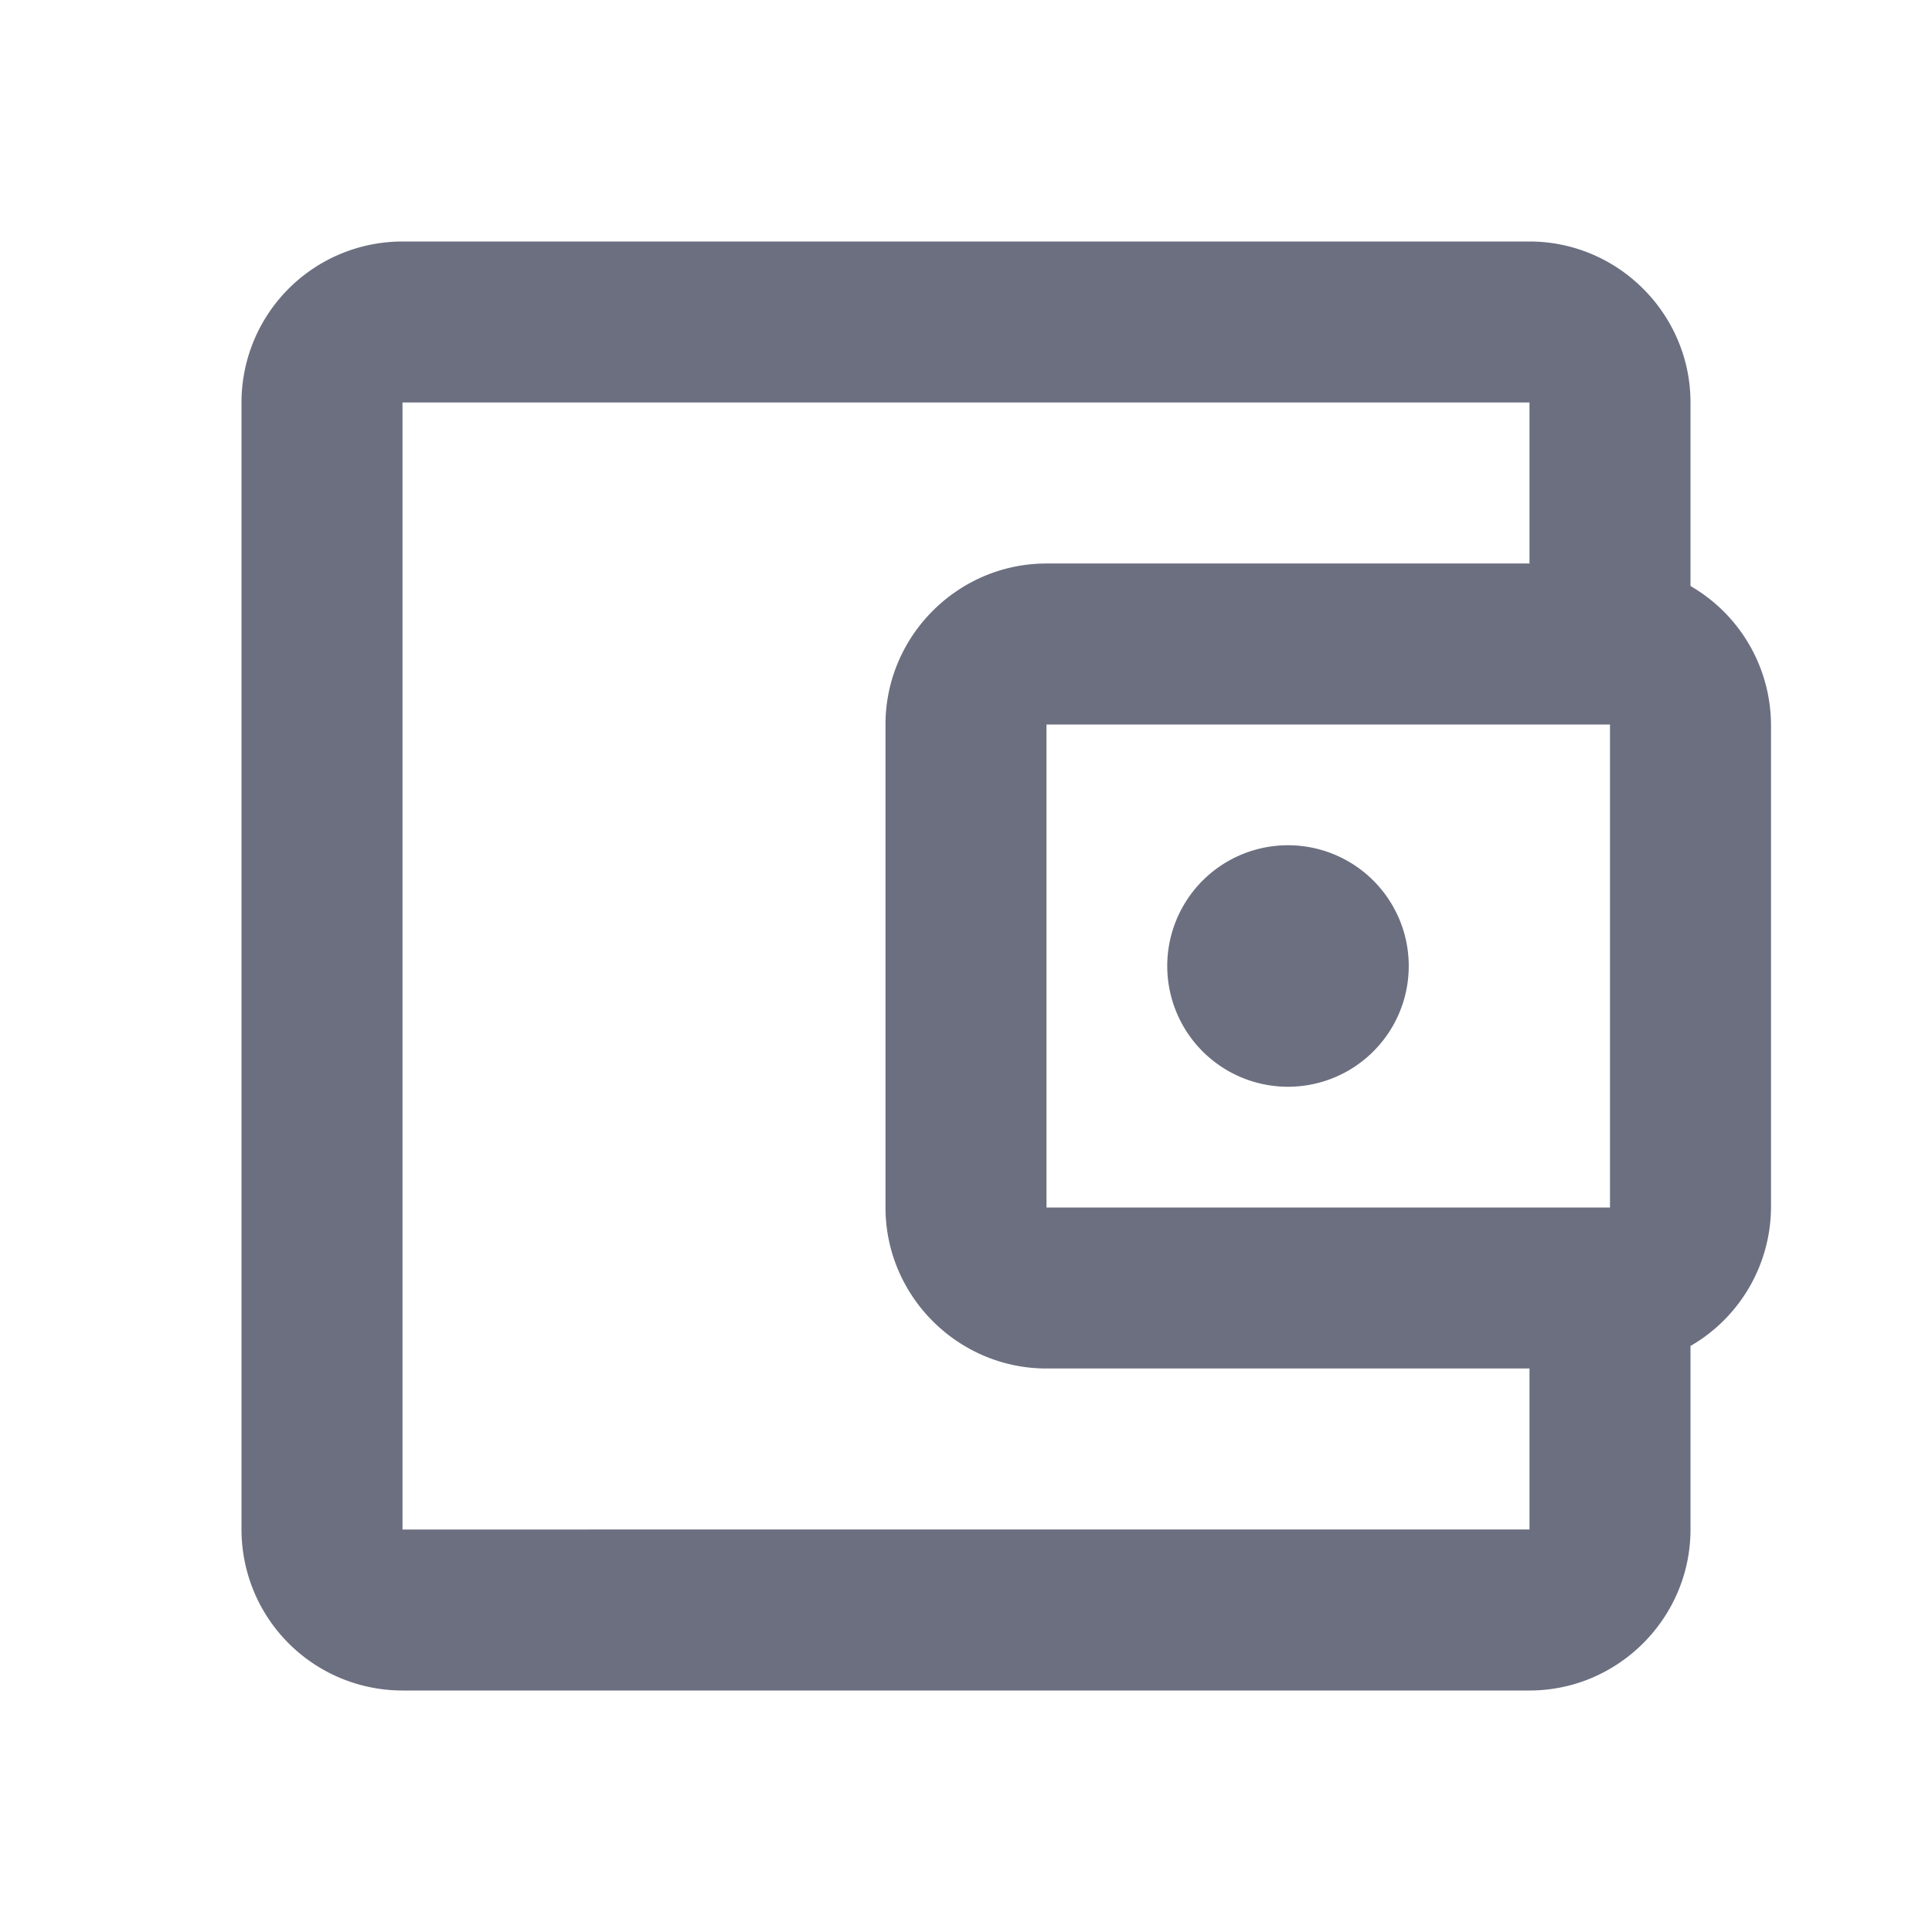 <svg xmlns="http://www.w3.org/2000/svg" width="24" height="24" fill="none"><path fill="#6B6F80" d="M21 7.28V5c0-1.1-.9-2-2-2H5a2 2 0 0 0-2 2v14a2 2 0 0 0 2 2h14c1.1 0 2-.9 2-2v-2.28A2 2 0 0 0 22 15V9a2 2 0 0 0-1-1.72M20 9v6h-7V9zM5 19V5h14v2h-6c-1.1 0-2 .9-2 2v6c0 1.1.9 2 2 2h6v2z"/><path fill="#6B6F80" d="M16 13.5a1.5 1.5 0 1 0 0-3 1.5 1.5 0 0 0 0 3"/></svg>